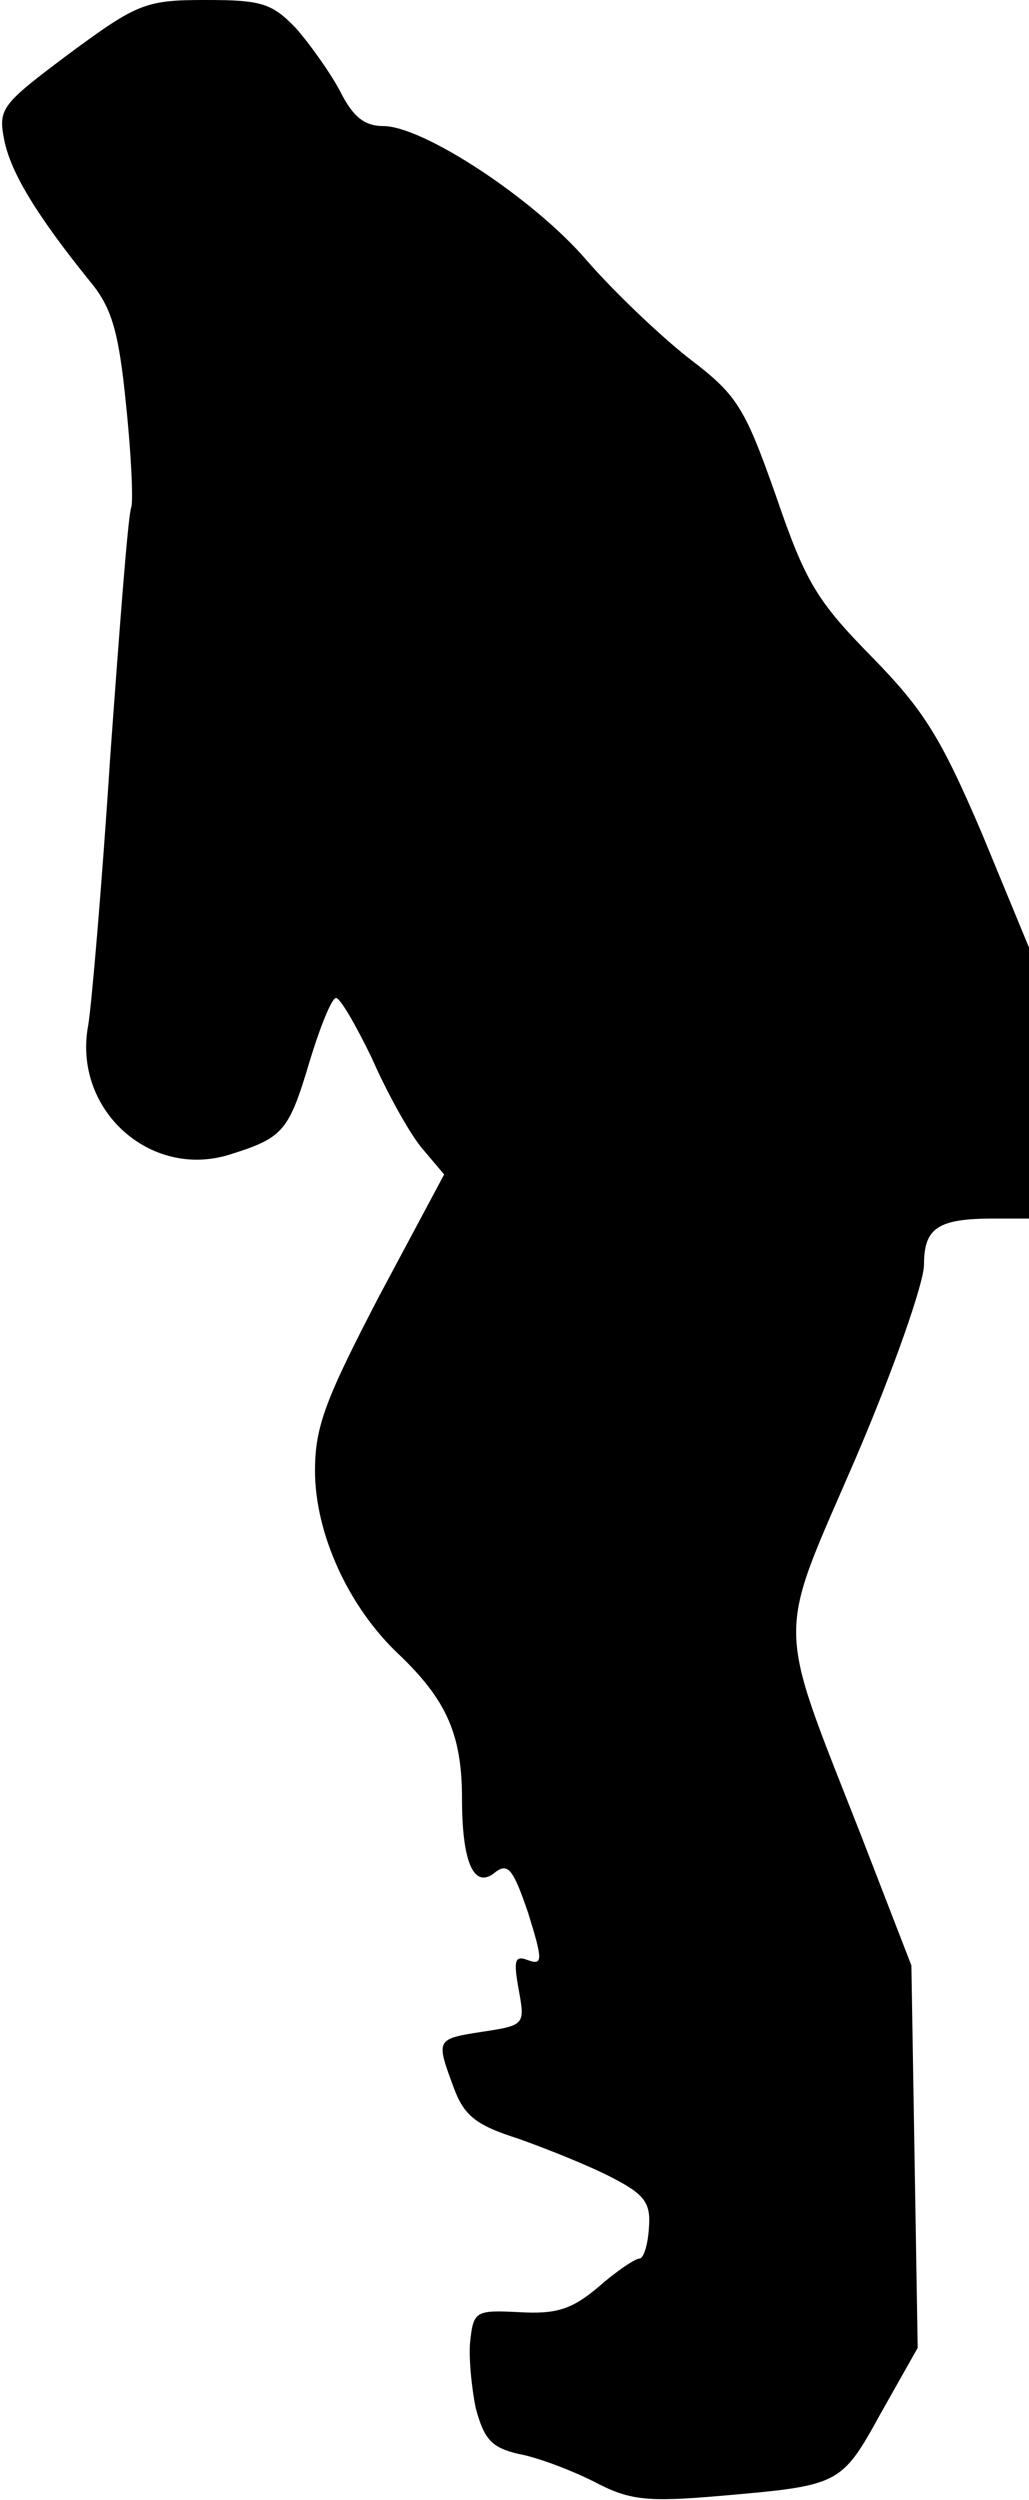 <?xml version="1.0" standalone="no"?>
<!DOCTYPE svg PUBLIC "-//W3C//DTD SVG 20010904//EN"
 "http://www.w3.org/TR/2001/REC-SVG-20010904/DTD/svg10.dtd">
<svg version="1.0" xmlns="http://www.w3.org/2000/svg"
 width="98pt" height="238pt" viewBox="0 0 98 238"
 preserveAspectRatio="xMidYMid meet">
<g transform="translate(0,238) scale(0.1,-0.1)"
fill="#000000" stroke="none">
<path fill="#000000" stroke="none" d="M66 2329 c-64 -48 -68 -52 -62 -82 6
-31 31 -72 81 -134 21 -25 28 -47 35 -118 5 -47 7 -92 5 -98 -3 -7 -11 -113
-20 -237 -8 -124 -18 -239 -21 -256 -15 -80 59 -147 135 -123 51 16 56 22 76
89 10 33 21 60 25 60 4 0 19 -26 34 -57 14 -32 35 -70 47 -85 l22 -26 -62
-116 c-51 -98 -61 -124 -61 -166 0 -60 32 -130 80 -175 45 -43 60 -76 60 -137
0 -63 12 -87 32 -70 12 9 17 2 31 -39 14 -45 14 -50 0 -45 -13 5 -14 0 -9 -28
6 -33 6 -34 -34 -40 -45 -7 -45 -7 -28 -53 10 -27 21 -36 62 -49 28 -10 68
-26 89 -37 31 -16 37 -24 35 -48 -1 -16 -5 -29 -9 -29 -4 0 -22 -12 -39 -27
-26 -22 -41 -26 -76 -24 -40 2 -43 1 -46 -26 -2 -15 1 -45 5 -65 8 -30 15 -38
41 -44 17 -3 49 -15 71 -26 34 -18 50 -20 120 -14 115 10 116 10 154 79 l35
62 -3 182 -3 182 -48 124 c-82 209 -81 183 -5 359 36 84 65 167 65 184 0 35
13 44 66 44 l34 0 0 129 0 129 -45 109 c-39 91 -55 117 -105 168 -52 53 -63
71 -91 153 -30 85 -37 96 -83 131 -28 22 -72 64 -98 94 -50 58 -155 127 -193
127 -18 0 -29 9 -41 33 -9 17 -28 44 -42 60 -23 24 -33 27 -86 27 -57 0 -65
-3 -130 -51z"/>
</g>
</svg>
